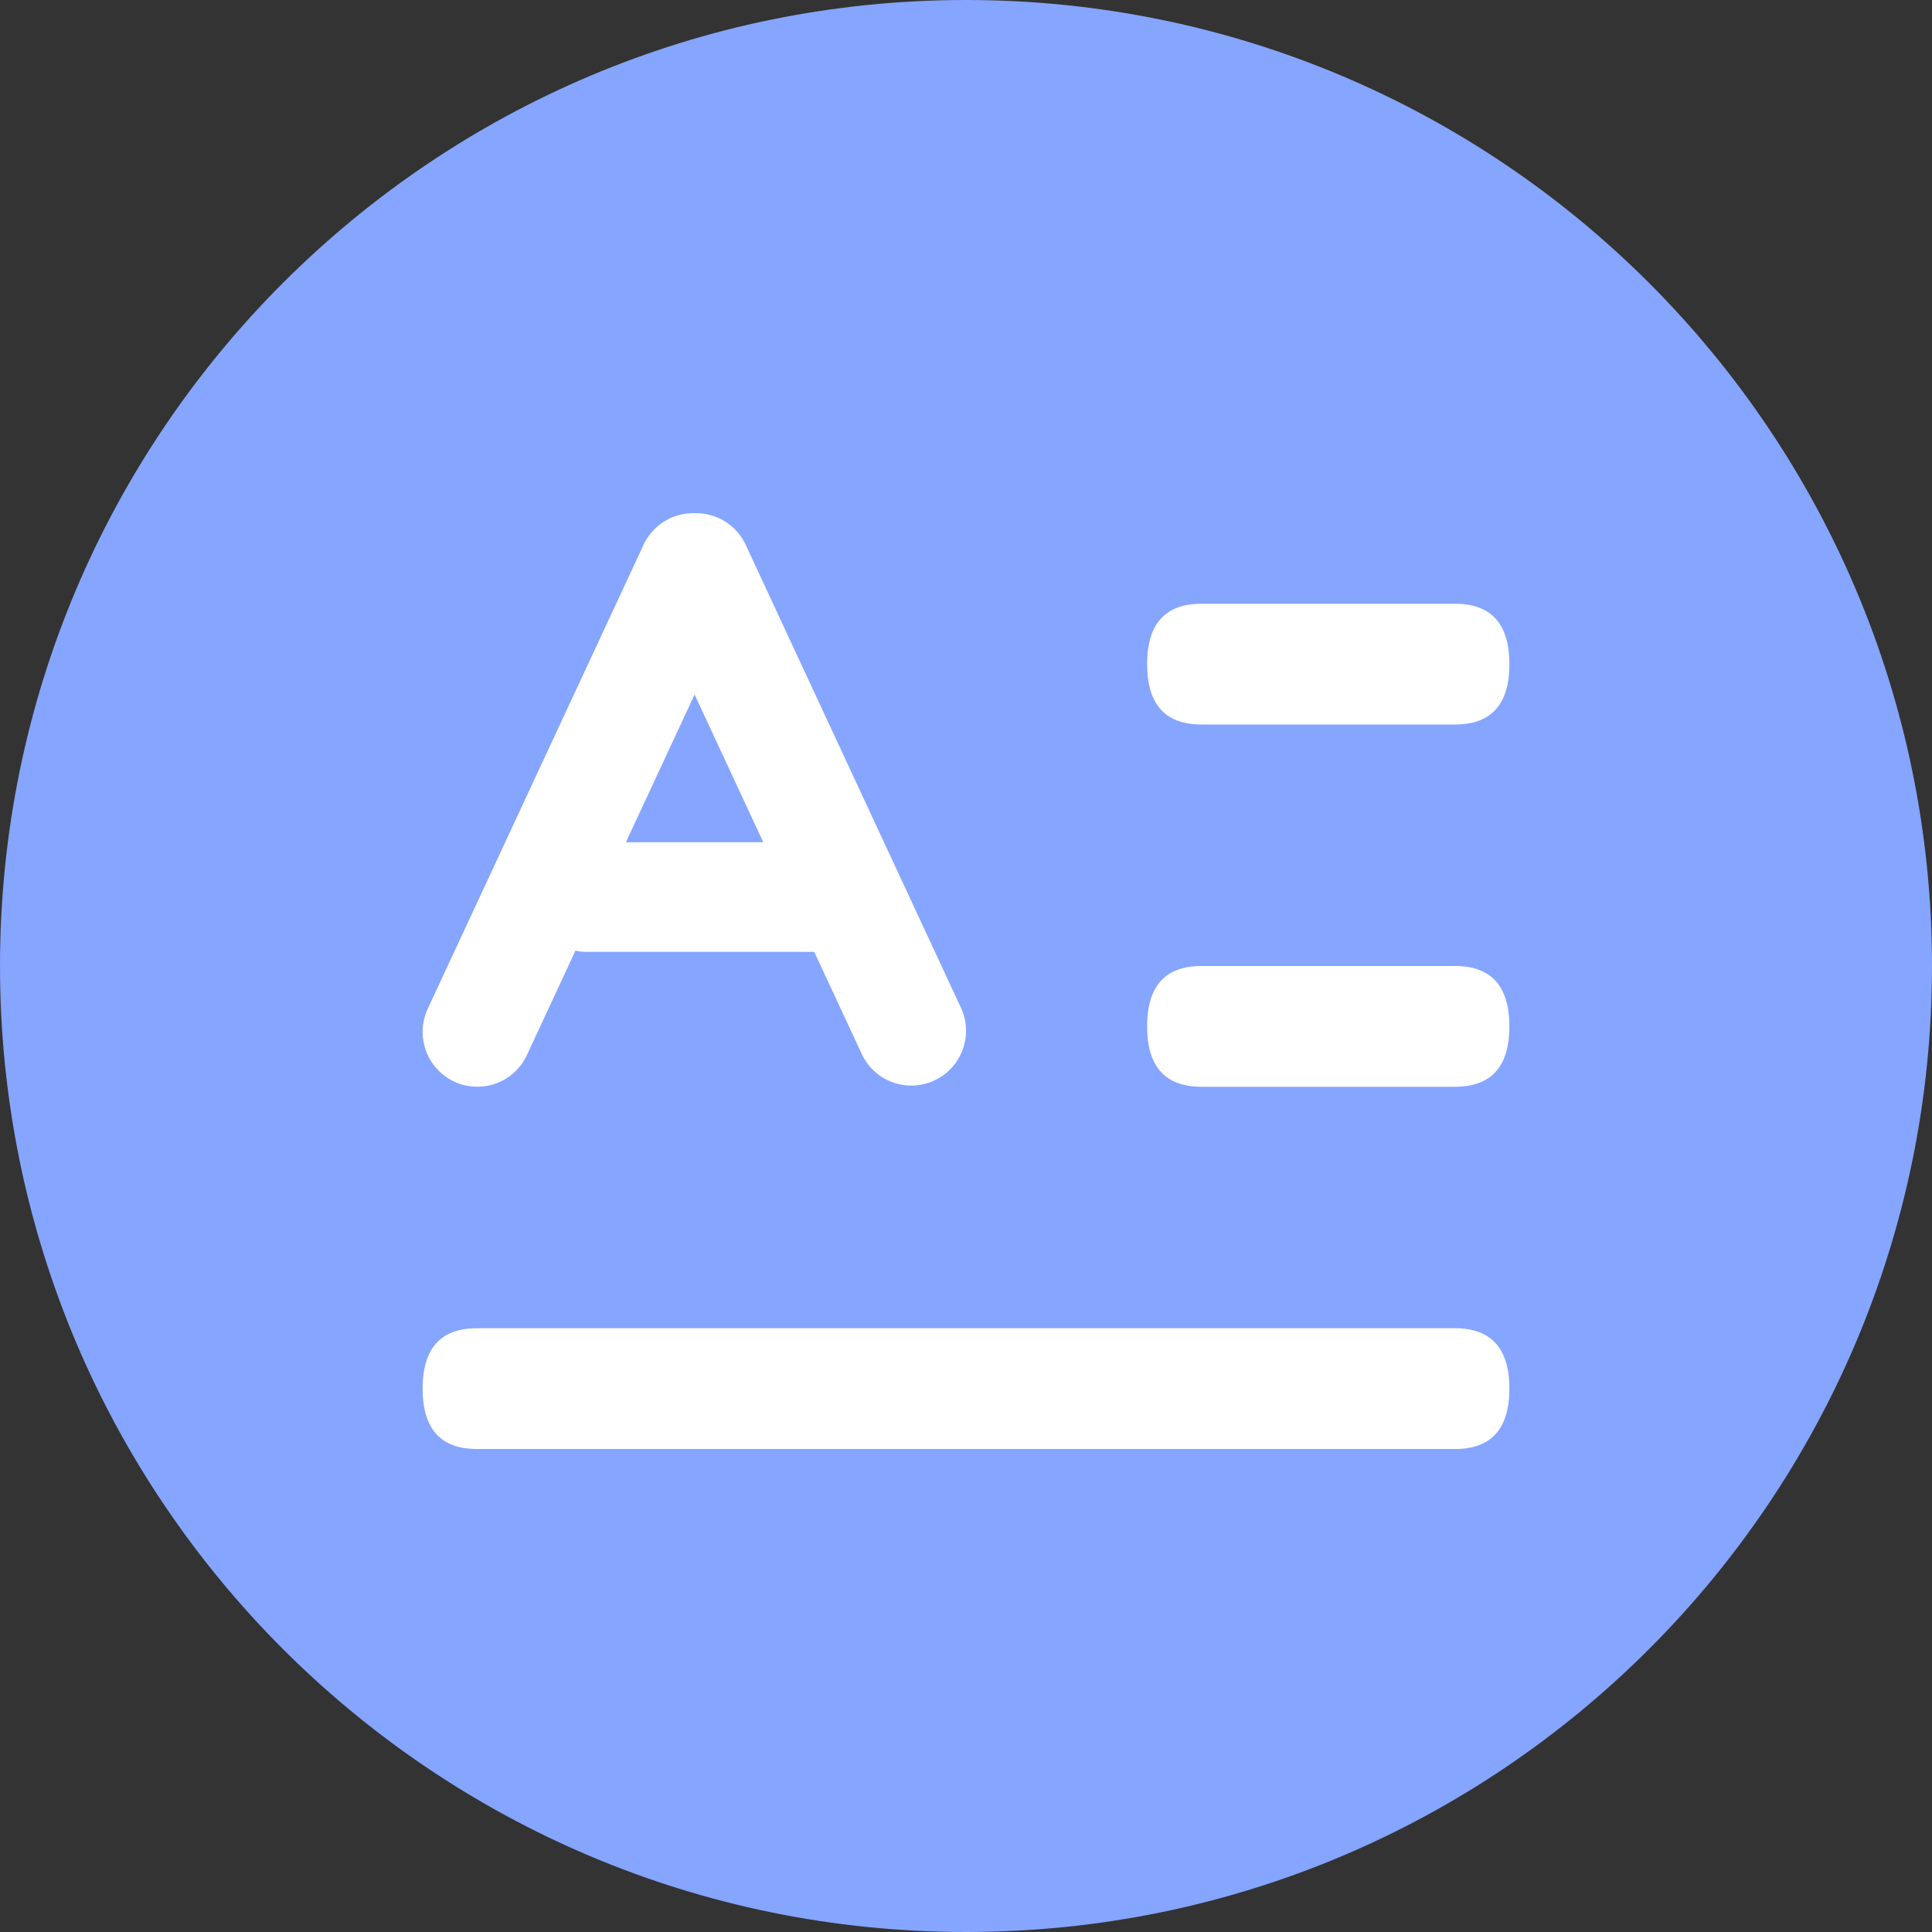 <?xml version="1.0" standalone="no"?><!DOCTYPE svg PUBLIC "-//W3C//DTD SVG 1.1//EN" "http://www.w3.org/Graphics/SVG/1.1/DTD/svg11.dtd"><svg t="1623739449839" class="icon" viewBox="0 0 1024 1024" version="1.1" xmlns="http://www.w3.org/2000/svg" p-id="34888" xmlns:xlink="http://www.w3.org/1999/xlink" width="128" height="128"><rect x="0" y="0" width="1024" height="1024" fill="#333333" stroke="none"/><defs><style type="text/css"></style></defs><path d="M0 512c0 282.768 229.232 512 512 512 282.768 0 512-229.232 512-512C1024 229.232 794.768 0 512 0 229.232 0 0 229.232 0 512z" fill="#85A5FF" p-id="34889"></path><path d="M771.2 704c18.288 0 27.856 9.68 28.736 29.024L800 736c0 21.328-9.6 32-28.8 32H252.8c-18.288 0-27.856-9.68-28.736-29.024L224 736c0-21.328 9.6-32 28.8-32h518.4z m0-192c18.288 0 27.856 9.68 28.736 29.024L800 544c0 21.328-9.6 32-28.8 32h-134.4c-18.288 0-27.856-9.68-28.736-29.024L608 544c0-21.328 9.6-32 28.8-32h134.4zM368.128 272a28.976 28.976 0 0 1 27.104 16.768l114.32 245.872c6.336 14.448-0.016 31.344-14.288 38.016a28.96 28.96 0 0 1-38.24-13.44l-25.472-54.72h-120.576c-1.36 0-2.72-0.08-4.032-0.272l-1.952-0.352-25.712 55.328a28.96 28.96 0 0 1-38.528 14.08 29.12 29.12 0 0 1-14.032-38.64l114.368-245.872a28.976 28.976 0 0 1 27.04-16.752z m0.032 96.096L331.744 446.4h72.8l-36.384-78.288zM771.2 320c18.288 0 27.856 9.68 28.736 29.024L800 352c0 21.328-9.6 32-28.8 32h-134.4c-18.288 0-27.856-9.68-28.736-29.024L608 352c0-21.328 9.6-32 28.8-32h134.4z" fill="#FFFFFF" p-id="34890"></path></svg>